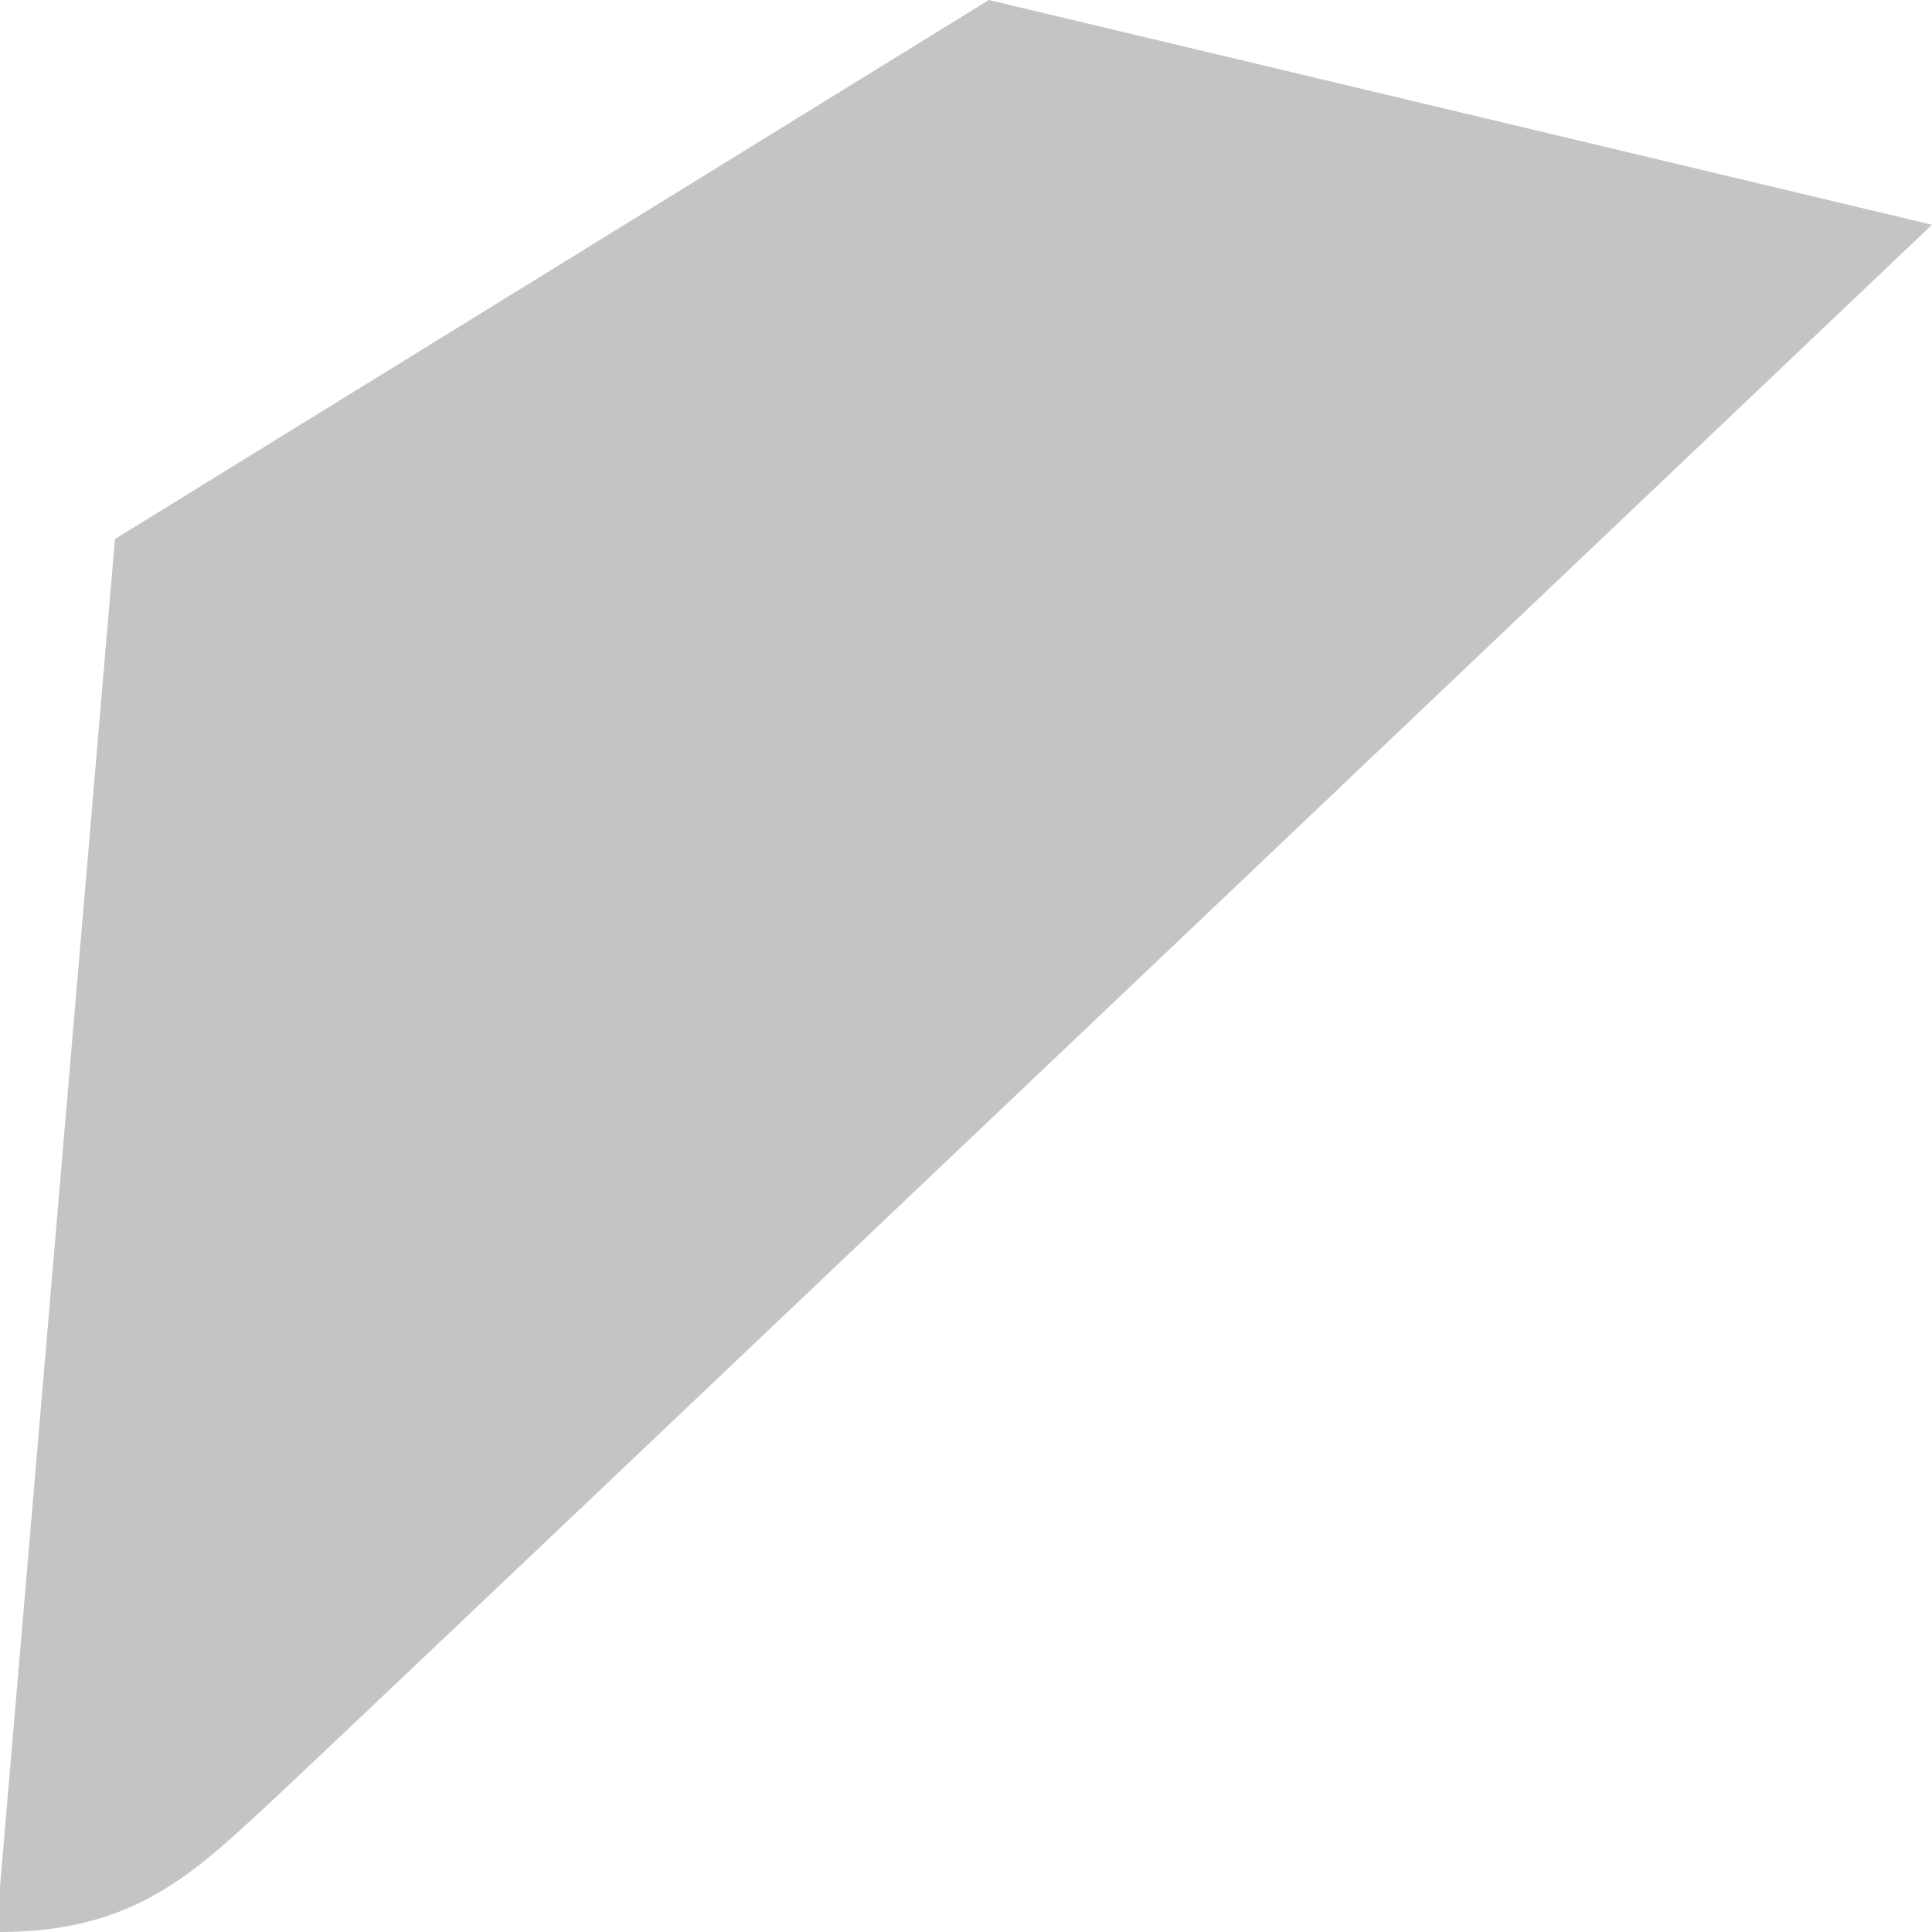 ﻿<?xml version="1.0" encoding="utf-8"?>
<svg version="1.1" xmlns:xlink="http://www.w3.org/1999/xlink" width="6px" height="6px" xmlns="http://www.w3.org/2000/svg">
  <defs>
    <pattern id="BGPattern" patternUnits="userSpaceOnUse" alignment="0 0" imageRepeat="None" />
    <mask fill="white" id="Clip151">
      <path d="M 0 5.86  C 0 5.86  0 6  0 6  C 0.429 6  0.614 5.805  0.857 5.581  C 1.229 5.233  6 0.698  6 0.698  C 6 0.698  3.071 0  3.071 0  L 0.357 1.674  L 0 5.86  Z " fill-rule="evenodd" />
    </mask>
  </defs>
  <g transform="matrix(1 0 0 1 -14 -20 )">
    <path d="M 0 5.86  C 0 5.86  0 6  0 6  C 0.429 6  0.614 5.805  0.857 5.581  C 1.229 5.233  6 0.698  6 0.698  C 6 0.698  3.071 0  3.071 0  L 0.357 1.674  L 0 5.86  Z " fill-rule="nonzero" fill="rgba(196, 196, 196, 1)" stroke="none" transform="matrix(1 0 0 1 14 20 )" class="fill" />
    <path d="M 0 5.86  C 0 5.86  0 6  0 6  C 0.429 6  0.614 5.805  0.857 5.581  C 1.229 5.233  6 0.698  6 0.698  C 6 0.698  3.071 0  3.071 0  L 0.357 1.674  L 0 5.86  Z " stroke-width="0" stroke-dasharray="0" stroke="rgba(121, 121, 121, 1)" fill="none" transform="matrix(1 0 0 1 14 20 )" class="stroke" mask="url(#Clip151)" />
  </g>
</svg>